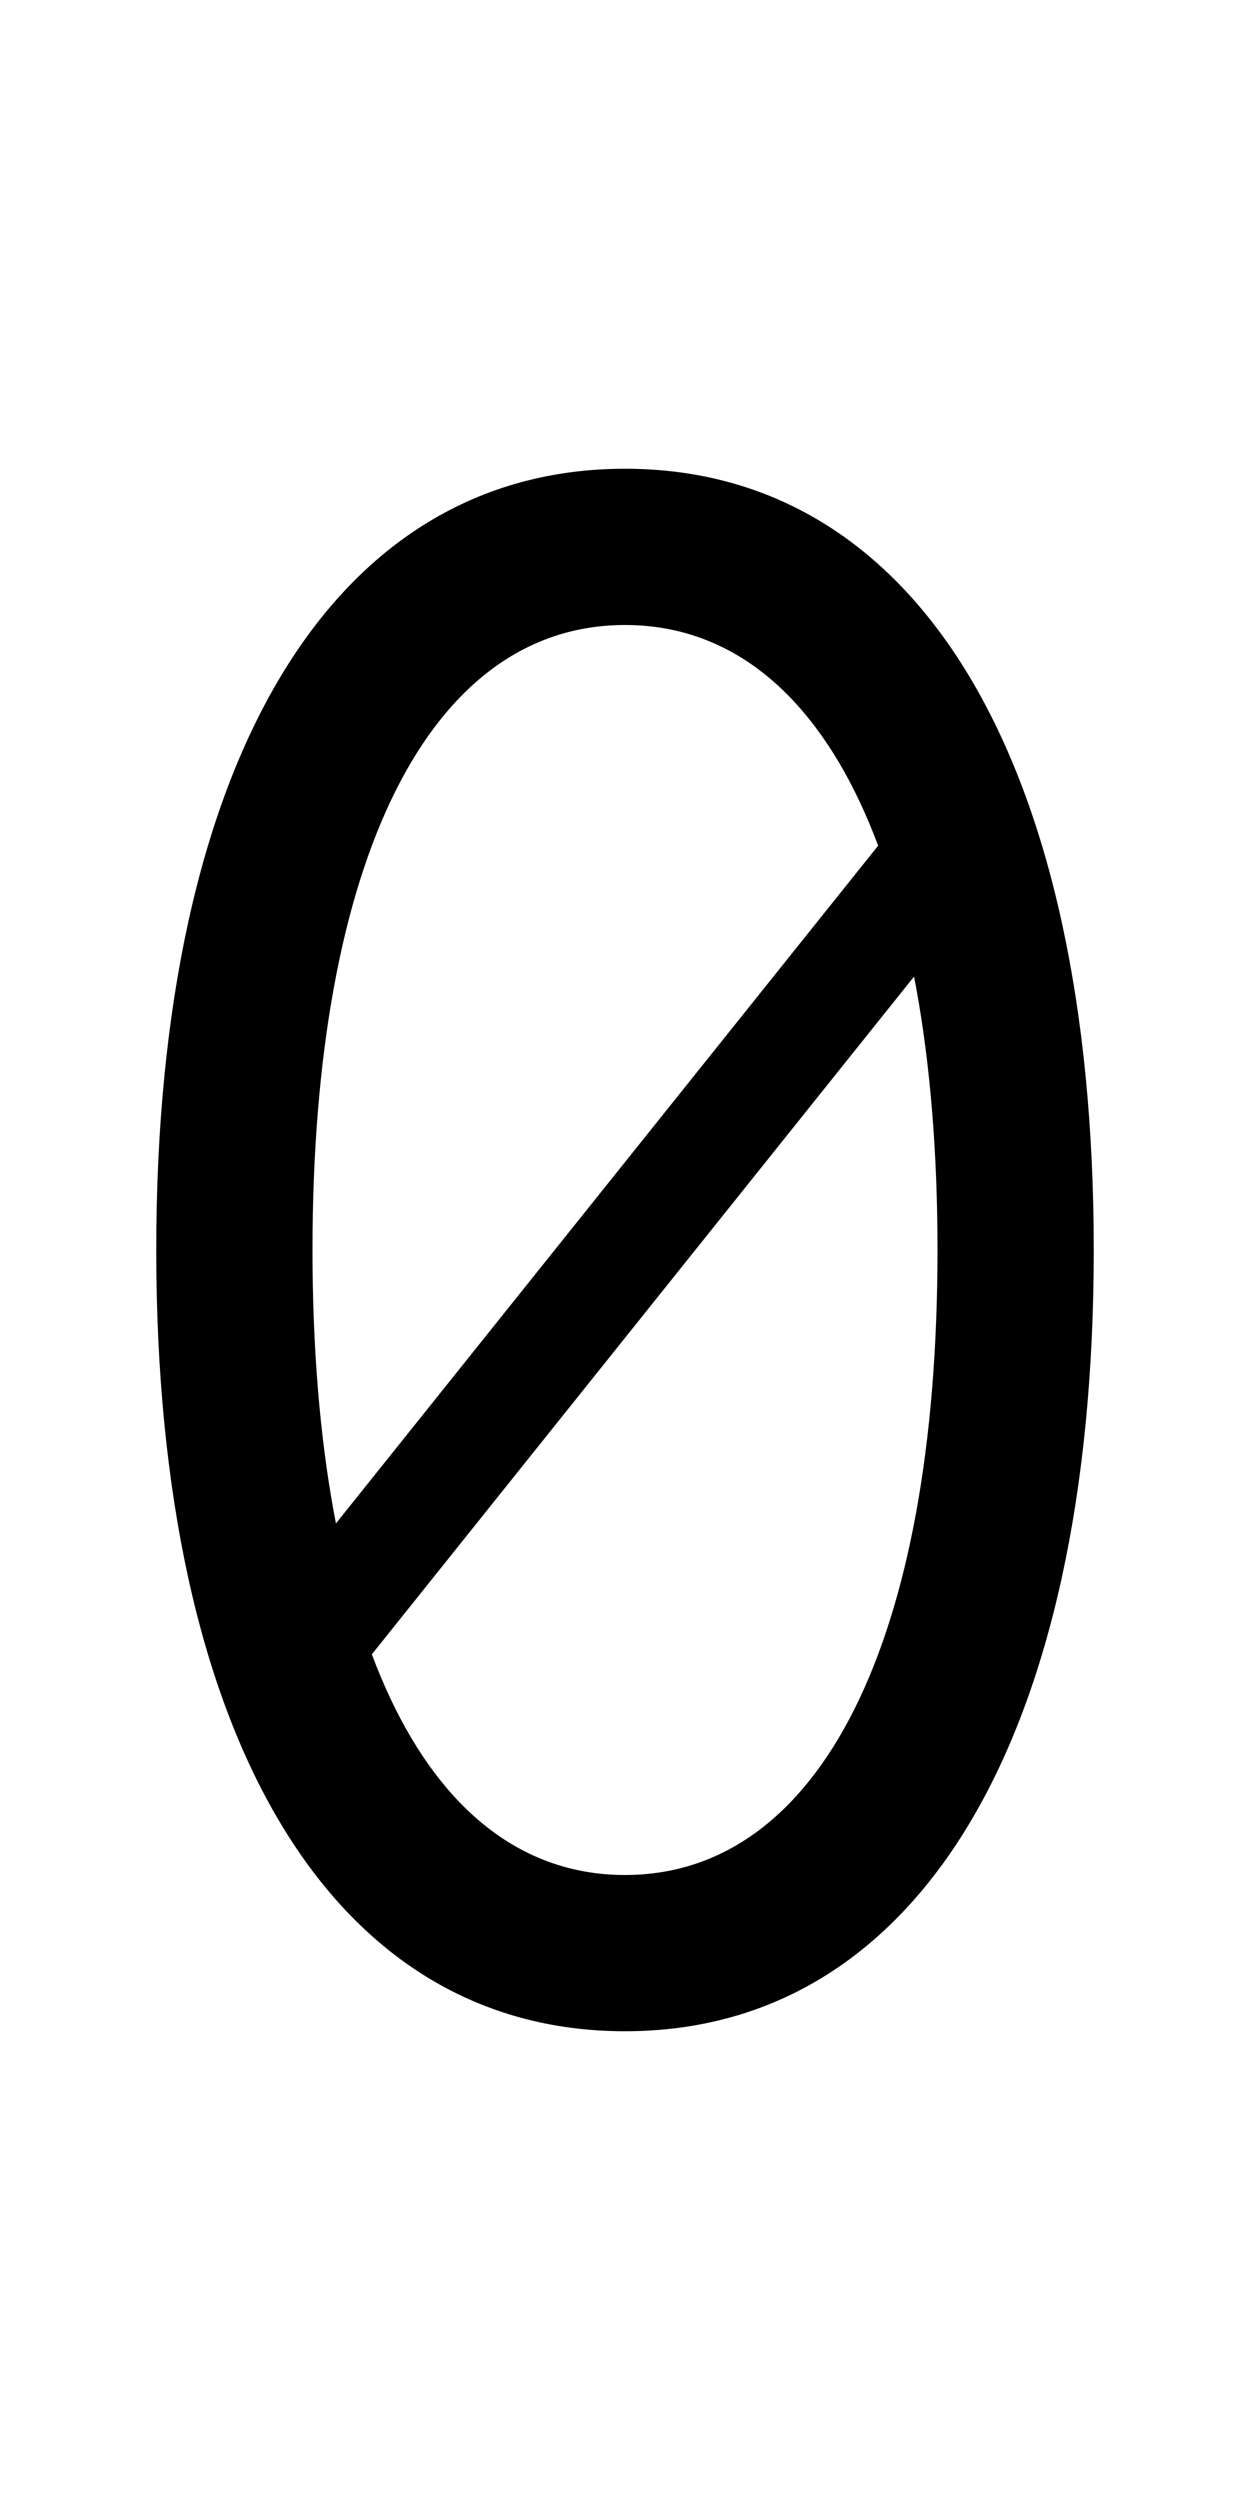 <?xml version="1.0" standalone="no"?>
<!DOCTYPE svg PUBLIC "-//W3C//DTD SVG 1.1//EN" "http://www.w3.org/Graphics/SVG/1.1/DTD/svg11.dtd"
><svg version="1.1" viewBox="-256,-512,512,1024" xmlns="http://www.w3.org/2000/svg"
	><path d="
		M -0,320
			c 120,0 192,-120 192,-320
			c 0,-200 -72,-320 -192,-320
			c -120,0 -192,120 -192,320
			c 0,200, 72,320 192,320
		z
		M -0,256
			c -80,0 -128,-96 -128,-256
			c 0,-160 48,-256 128,-256
			c 80,0 128,96 128,256
			c 0,160, -48,256 -128,256
		z
		M 16,16
			m 128,-160
			l -32,-32
			l -256,320
			l 32,32
		z
	"
/></svg>
